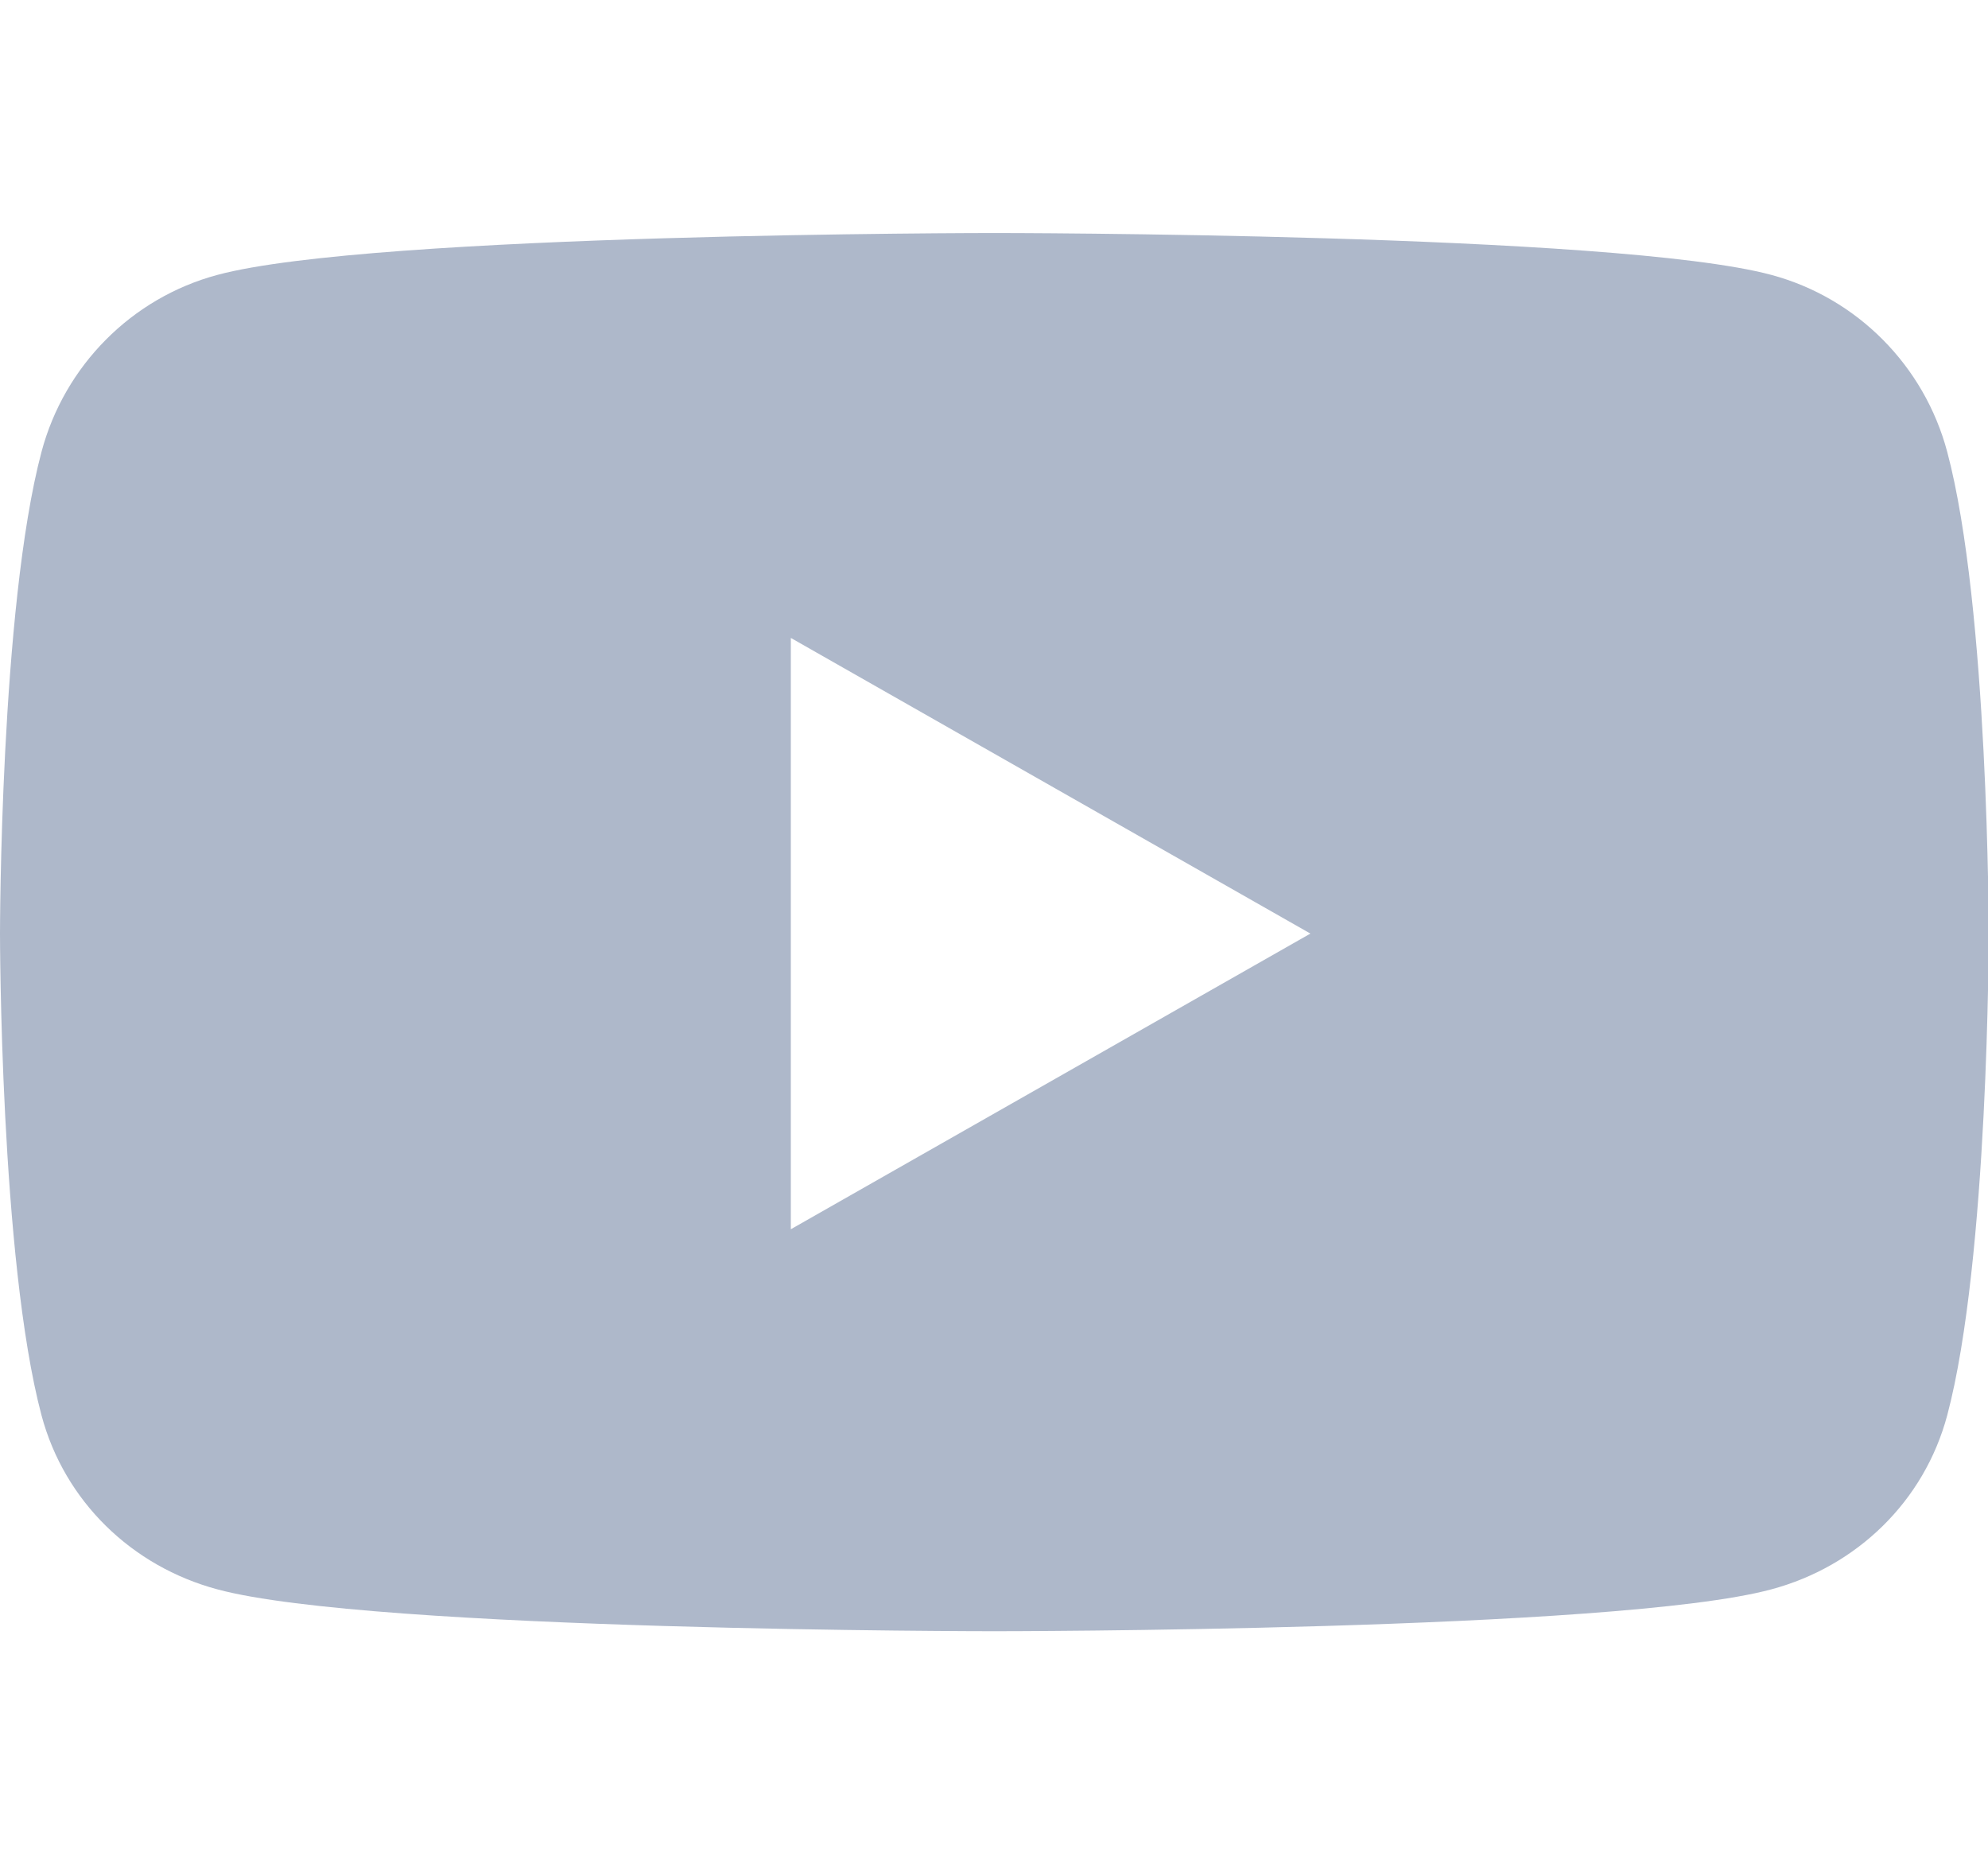 <svg width="546" height="512" viewBox="0 0 546 512" fill="none" xmlns="http://www.w3.org/2000/svg">
<g clip-path="url(#clip0_10011_1393)">
<path d="M534.8 124.1C528.5 100.4 510 81.8 486.5 75.5C443.9 64 273.1 64 273.1 64C273.1 64 102.3 64 59.7 75.5C36.2 81.8 17.7 100.4 11.4 124.1C0 167 0 256.4 0 256.4C0 256.4 0 345.8 11.4 388.7C17.7 412.3 36.2 430.2 59.7 436.5C102.3 448 273.1 448 273.1 448C273.1 448 443.9 448 486.5 436.5C510 430.2 528.5 412.3 534.8 388.7C546.2 345.8 546.2 256.4 546.2 256.4C546.2 256.4 546.2 166.9 534.8 124.1ZM217.2 337.6V175.2L359.9 256.4L217.2 337.6Z" fill="#AEB8CA"/>
</g>
<defs>
<clipPath id="clip0_10011_1393">
<rect width="546" height="512" fill="white"/>
</clipPath>
</defs>
</svg>

